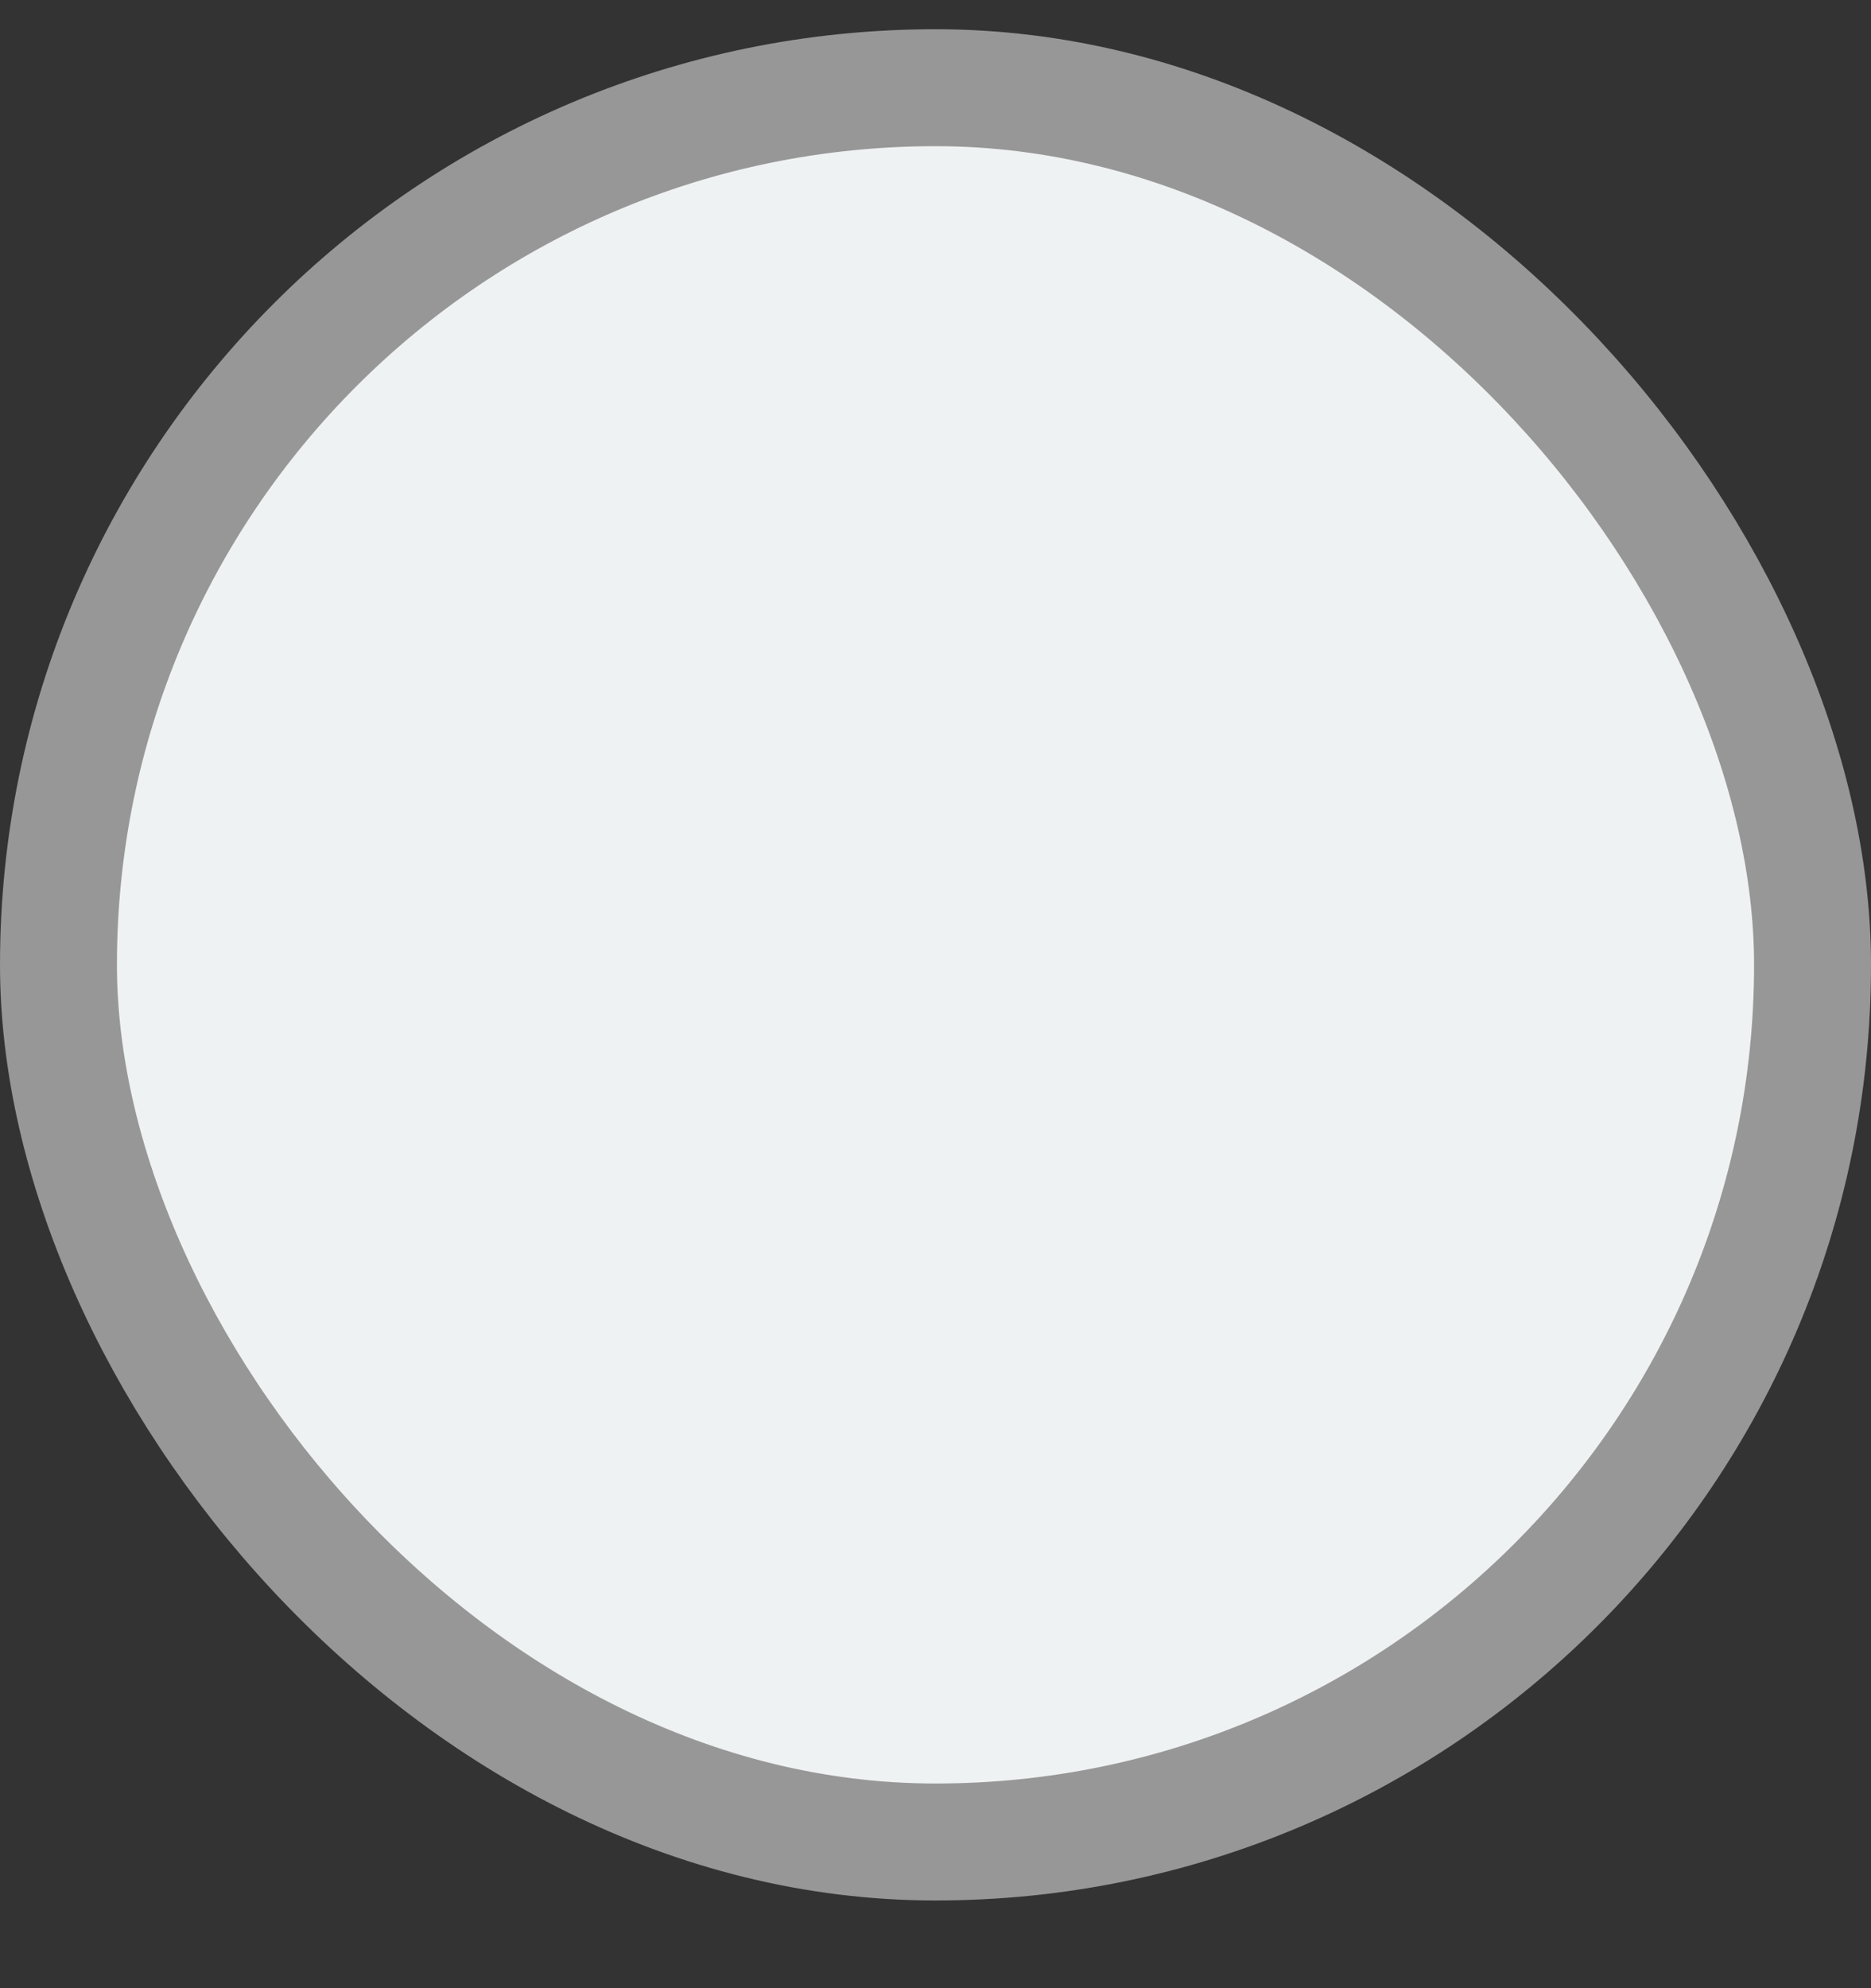 <?xml version="1.0" encoding="UTF-8"?>
<svg width="16px" height="17px" viewBox="0 0 16 17" version="1.1" xmlns="http://www.w3.org/2000/svg" xmlns:xlink="http://www.w3.org/1999/xlink">
    <rect x="0" y="0" width="16" height="17" fill="#333333" stroke="none"/>
    <!-- Generator: Sketch 64 (93537) - https://sketch.com -->
    <title>复选框-空备份</title>
    <desc>Created with Sketch.</desc>
    <g id="资质管理" stroke="none" stroke-width="1" fill="none" fill-rule="evenodd">
        <g transform="translate(-207, -302)" fill="#EFF2F3" id="编组-6" stroke="#979797">
            <g transform="translate(190, 170)">
                <g id="选择框" transform="translate(17, 92.25)">
                    <g id="ic/选择/单/空" transform="translate(0, 40)">
                        <rect id="矩形" x="0.5" y="0.5" width="15" height="15" rx="7.5"></rect>
                    </g>
                </g>
            </g>
        </g>
    </g>
</svg>